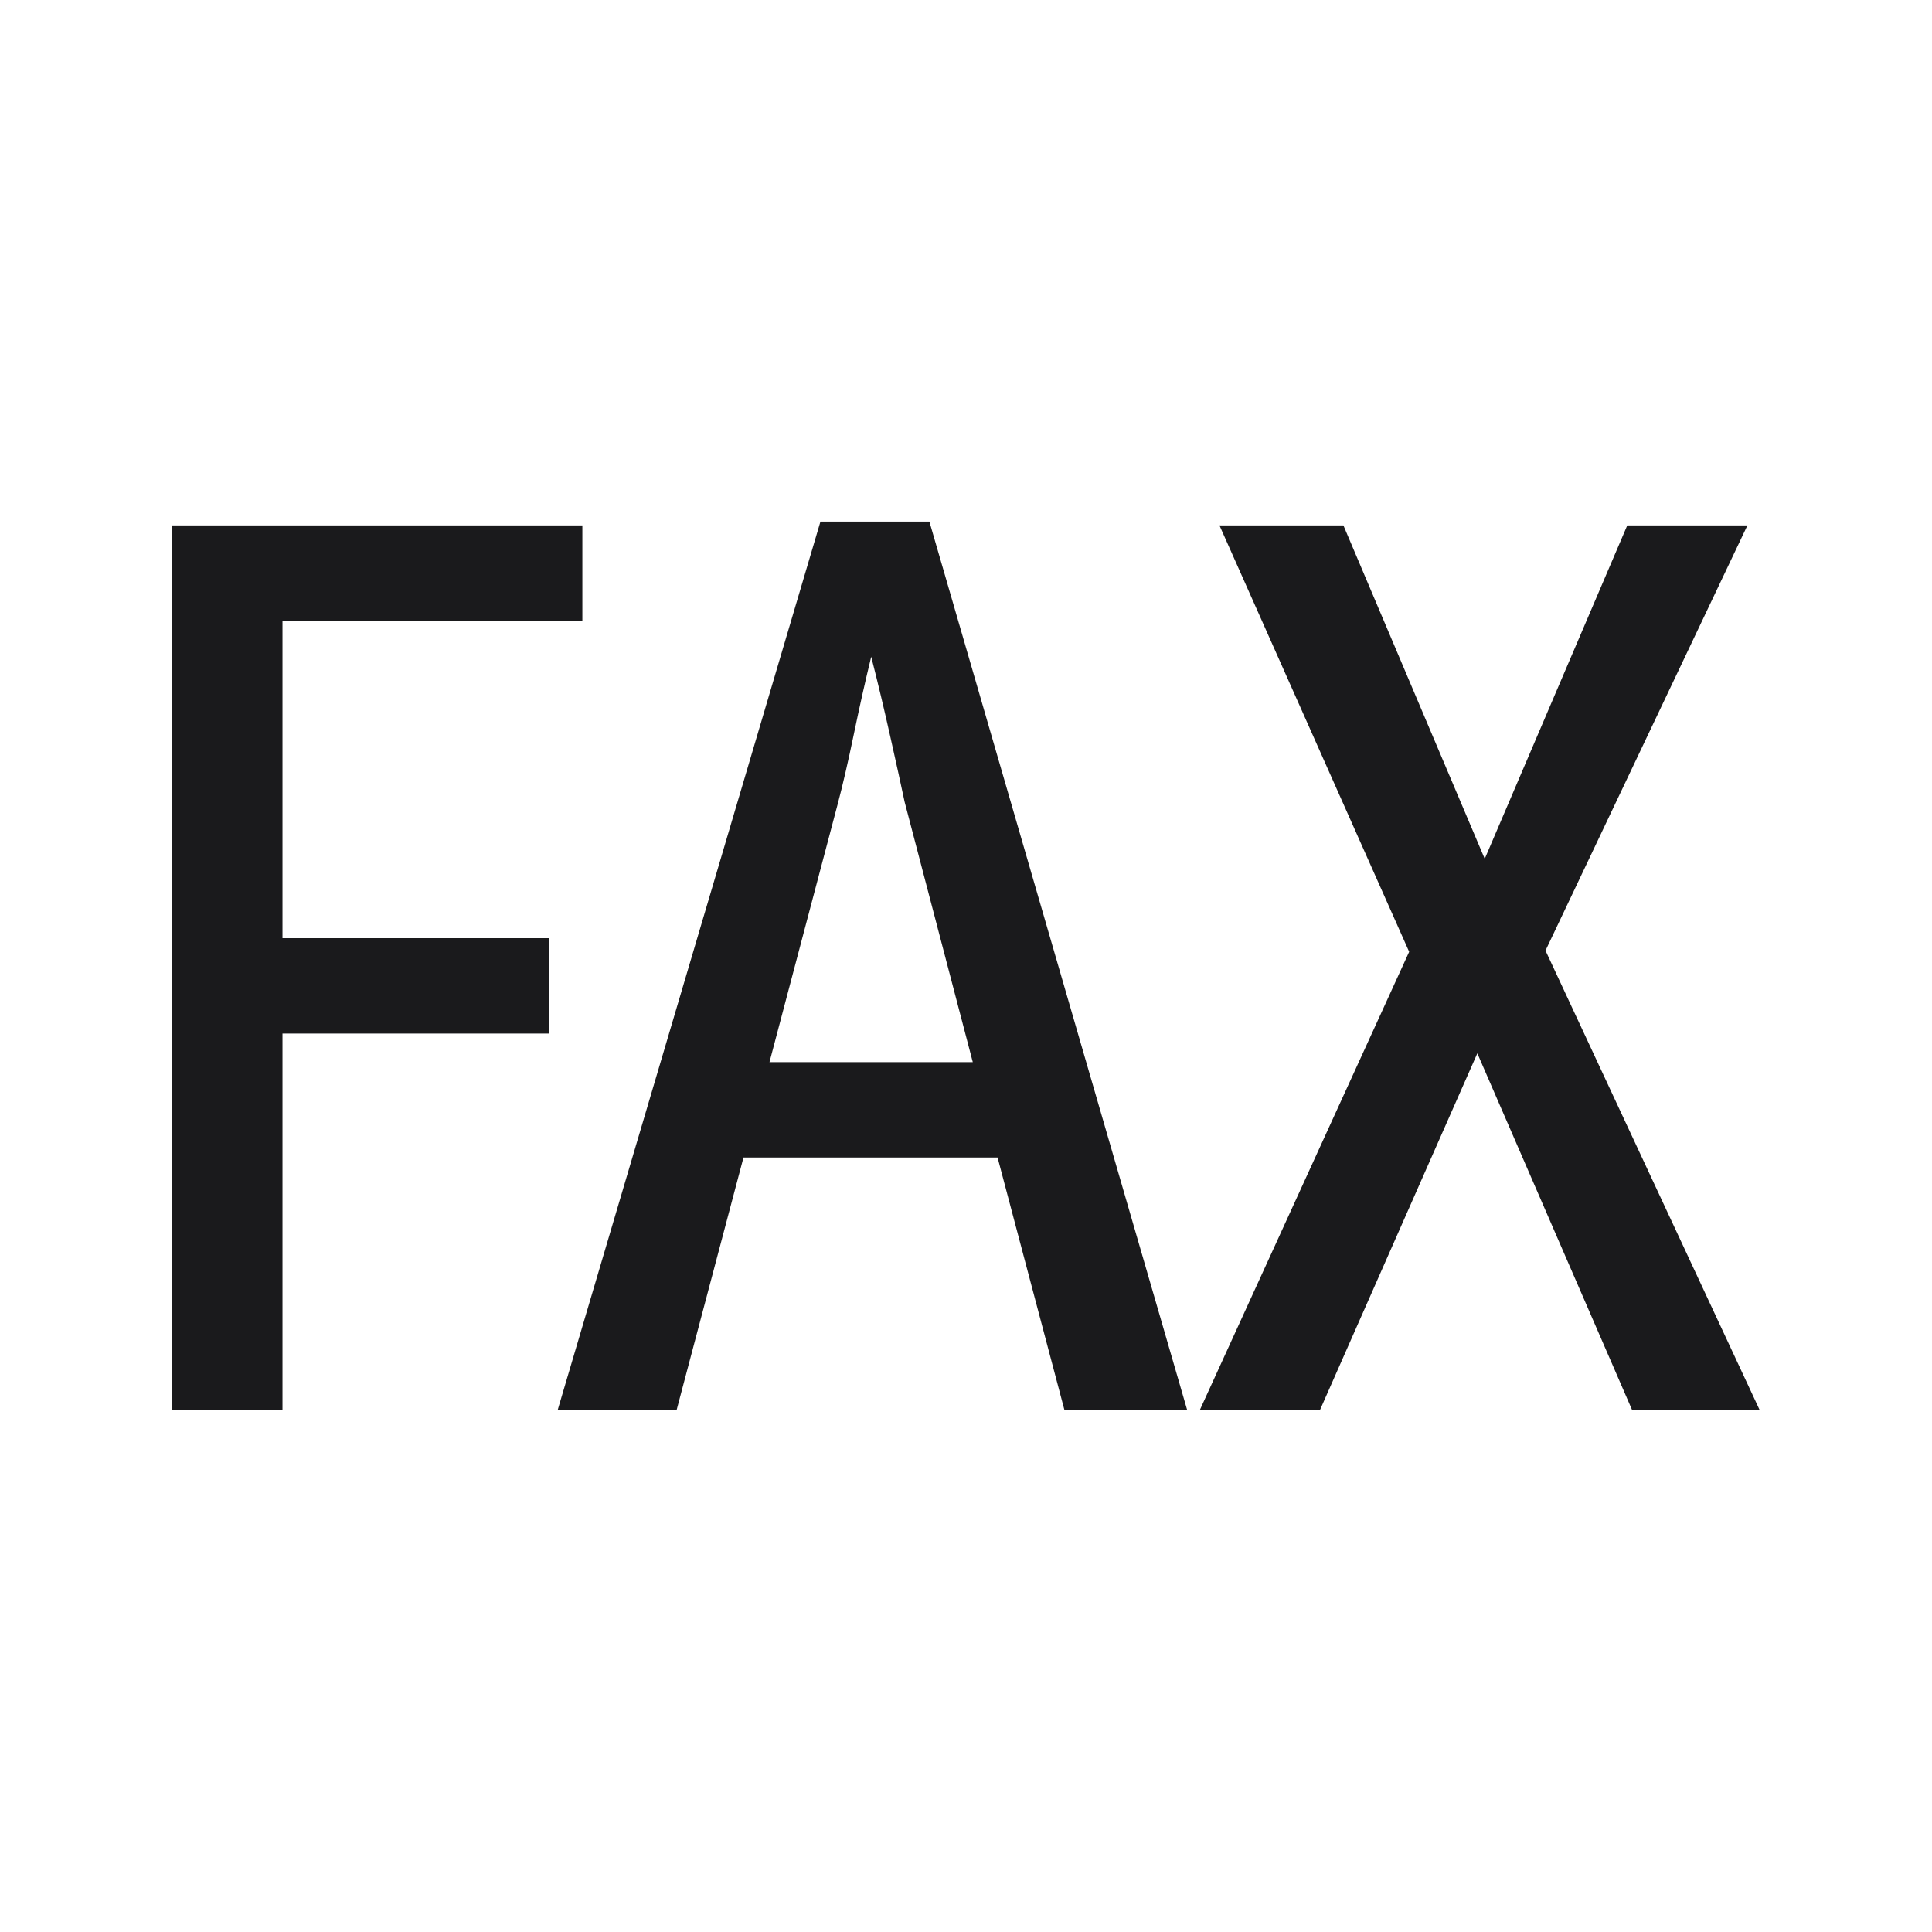 <svg width="112.232" height="112.232" viewBox="0 0 112.232 112.232" fill="none" xmlns="http://www.w3.org/2000/svg"><path d="M68.97 81.93L61.84 81.93L57.95 67.24L43.19 67.24L39.30 81.93L32.39 81.93L47.66 30.30L53.99 30.30L68.97 81.93ZM89.78 55.22L102.23 81.93L94.82 81.93L85.82 61.19L76.67 81.93L69.69 81.93L81.86 55.29L70.84 30.52L78.04 30.52L86.25 49.89L94.53 30.52L101.51 30.52L89.78 55.22ZM16.41 60.04L16.41 81.93L10 81.93L10 30.52L33.83 30.52L33.83 36.06L16.41 36.06L16.41 54.50L31.89 54.50L31.89 60.04L16.41 60.04ZM56.51 61.70L52.55 46.58L52.55 46.58Q52.26 45.21 51.72 42.80L51.72 42.80L51.72 42.80Q51.18 40.38 50.61 38.15L50.61 38.15L50.61 38.15Q50.10 40.24 49.60 42.65L49.60 42.65L49.60 42.65Q49.10 45.06 48.66 46.72L48.66 46.72L44.70 61.70L56.51 61.70Z" fill="#1A1A1C"></path></svg>